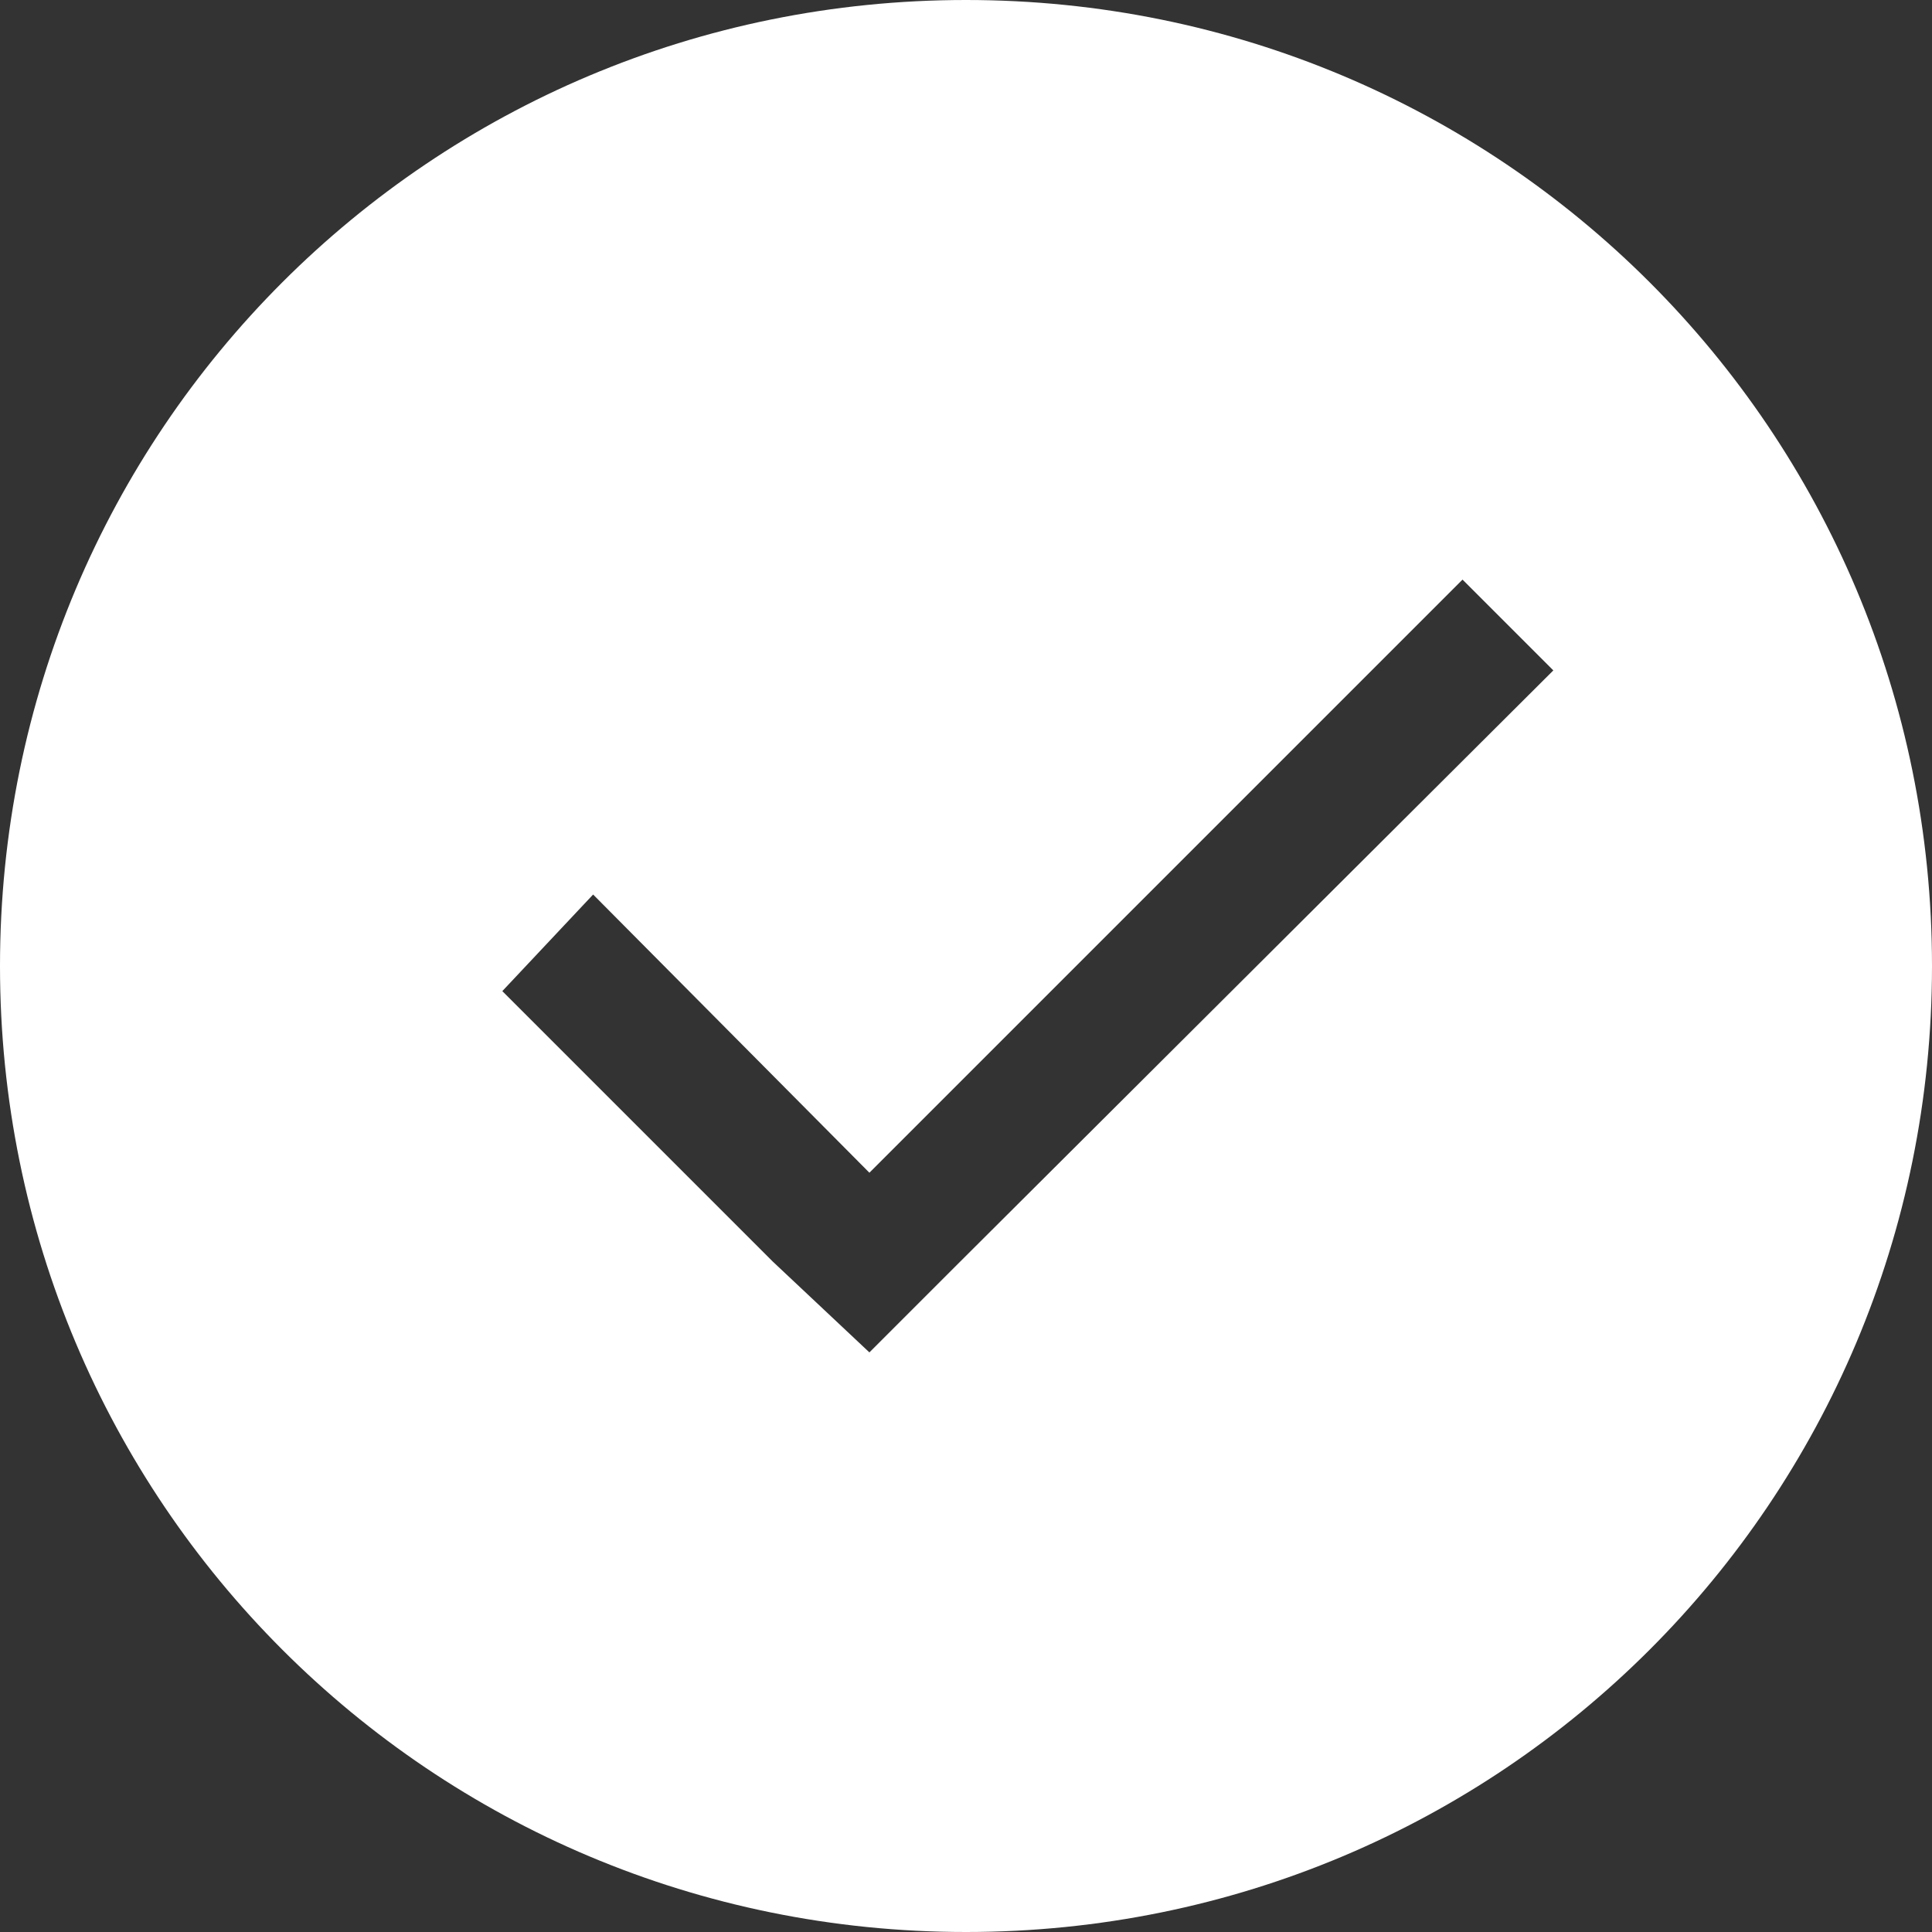 ﻿<?xml version="1.0" encoding="utf-8"?>
<svg version="1.1" xmlns:xlink="http://www.w3.org/1999/xlink" width="13px" height="13px" xmlns="http://www.w3.org/2000/svg">
  <rect width="100%" height="100%" fill="#333333" stroke="none"/>
  <g transform="matrix(1 0 0 1 -683 -159 )">
    <path d="M 13 6.5  C 13 2.899  10.101 0  6.5 0  C 2.899 0  0 2.899  0 6.5  C 0 10.101  2.899 13  6.5 13  C 10.101 13  13 10.101  13 6.5  Z M 10.452 4.511  L 6.461 8.489  L 5.85 9.1  L 5.2 8.489  L 3.38 6.669  L 3.991 6.019  L 5.85 7.891  L 9.841 3.9  L 10.452 4.511  Z " fill-rule="nonzero" fill="#ffffff" stroke="none" transform="matrix(1 0 0 1 683 159 )" />
  </g>
</svg>